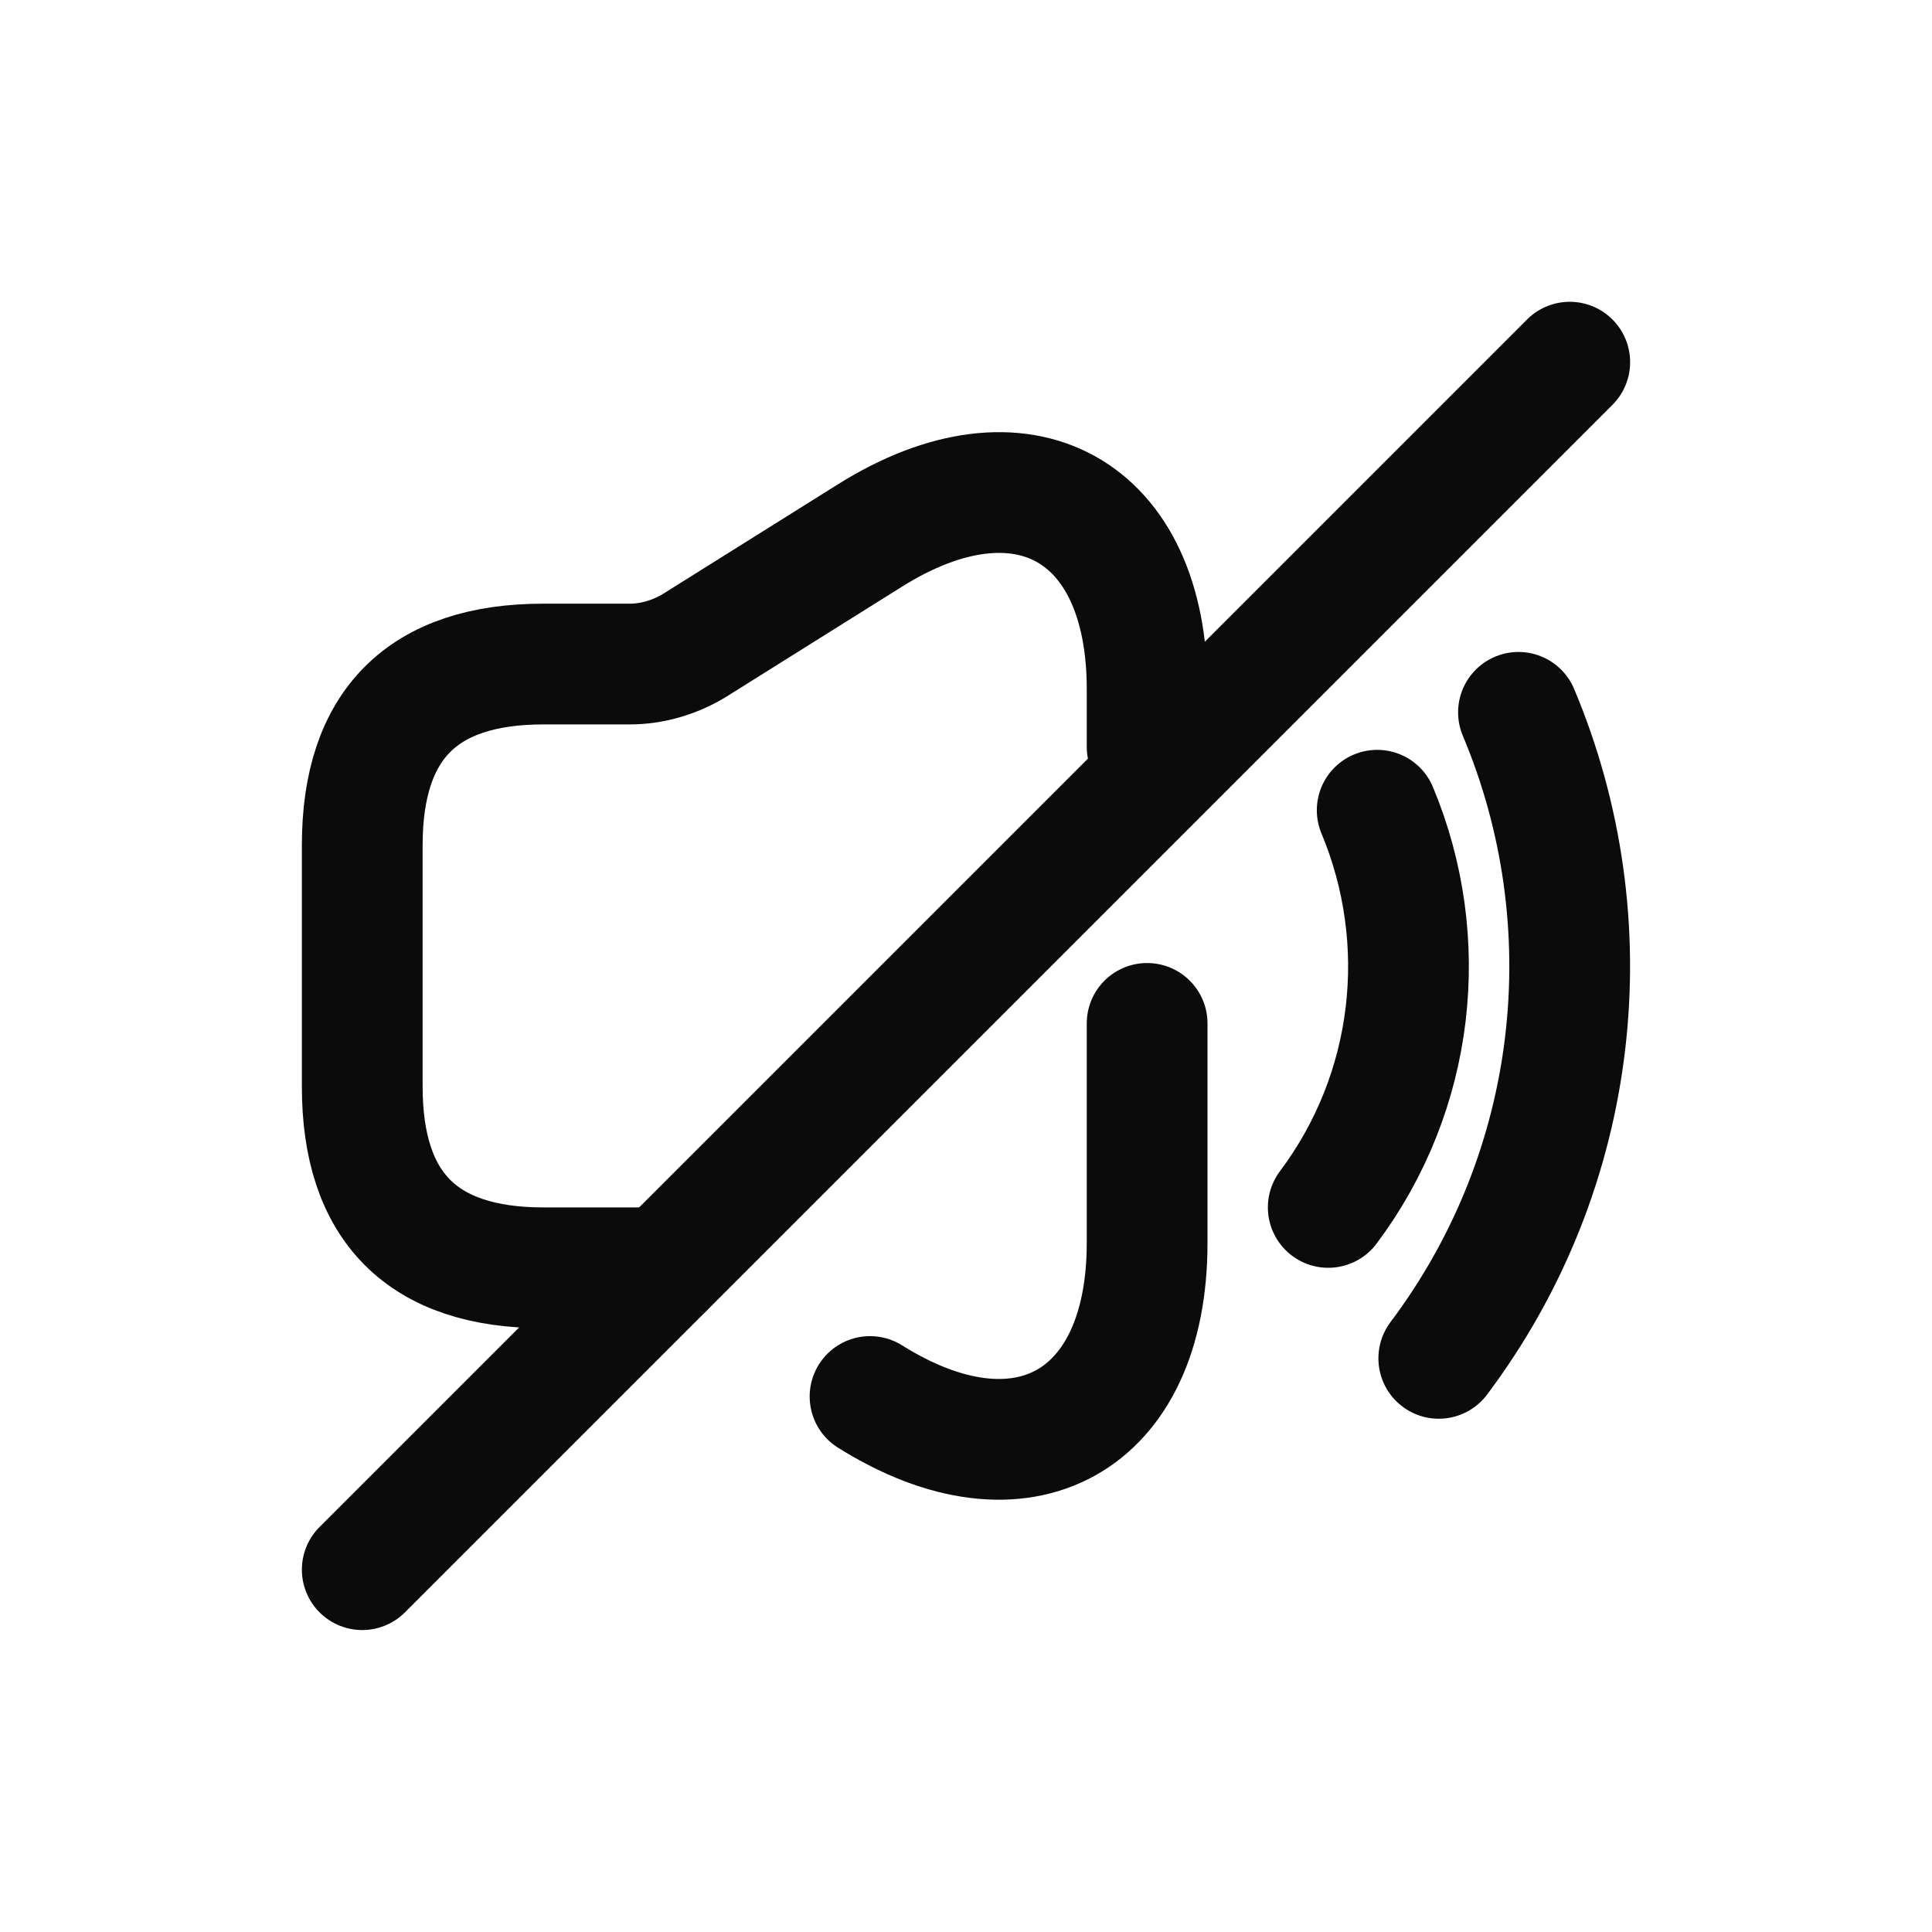 <svg width="24" height="24" viewBox="0 0 24 24" fill="none" xmlns="http://www.w3.org/2000/svg">
<g id="vuesax/linear/volume-slash">
<g id="vuesax/linear/volume-slash_2">
<g id="volume-slash">
<path id="Vector" d="M14.25 9.277V8.557C14.25 6.322 12.697 5.467 10.807 6.652L8.617 8.024C8.377 8.167 8.1 8.249 7.822 8.249H6.75C5.25 8.249 4.5 8.999 4.5 10.499V13.499C4.5 14.999 5.25 15.749 6.75 15.749H8.25" stroke="#0B0B0B" stroke-width="1.5" stroke-linecap="round" stroke-linejoin="round"/>
<path id="Vector_2" d="M10.808 17.348C12.698 18.533 14.25 17.67 14.25 15.443V12.713" stroke="#0B0B0B" stroke-width="1.5" stroke-linecap="round" stroke-linejoin="round"/>
<path id="Vector_3" d="M17.108 10.065C17.782 11.677 17.58 13.559 16.5 14.999" stroke="#0B0B0B" stroke-width="1.5" stroke-linecap="round" stroke-linejoin="round"/>
<path id="Vector_4" d="M18.863 8.849C19.965 11.467 19.636 14.527 17.873 16.874" stroke="#0B0B0B" stroke-width="1.5" stroke-linecap="round" stroke-linejoin="round"/>
<path id="Vector_5" d="M19.5 4.499L4.5 19.499" stroke="#0B0B0B" stroke-width="1.5" stroke-linecap="round" stroke-linejoin="round"/>
</g>
</g>
</g>
</svg>
